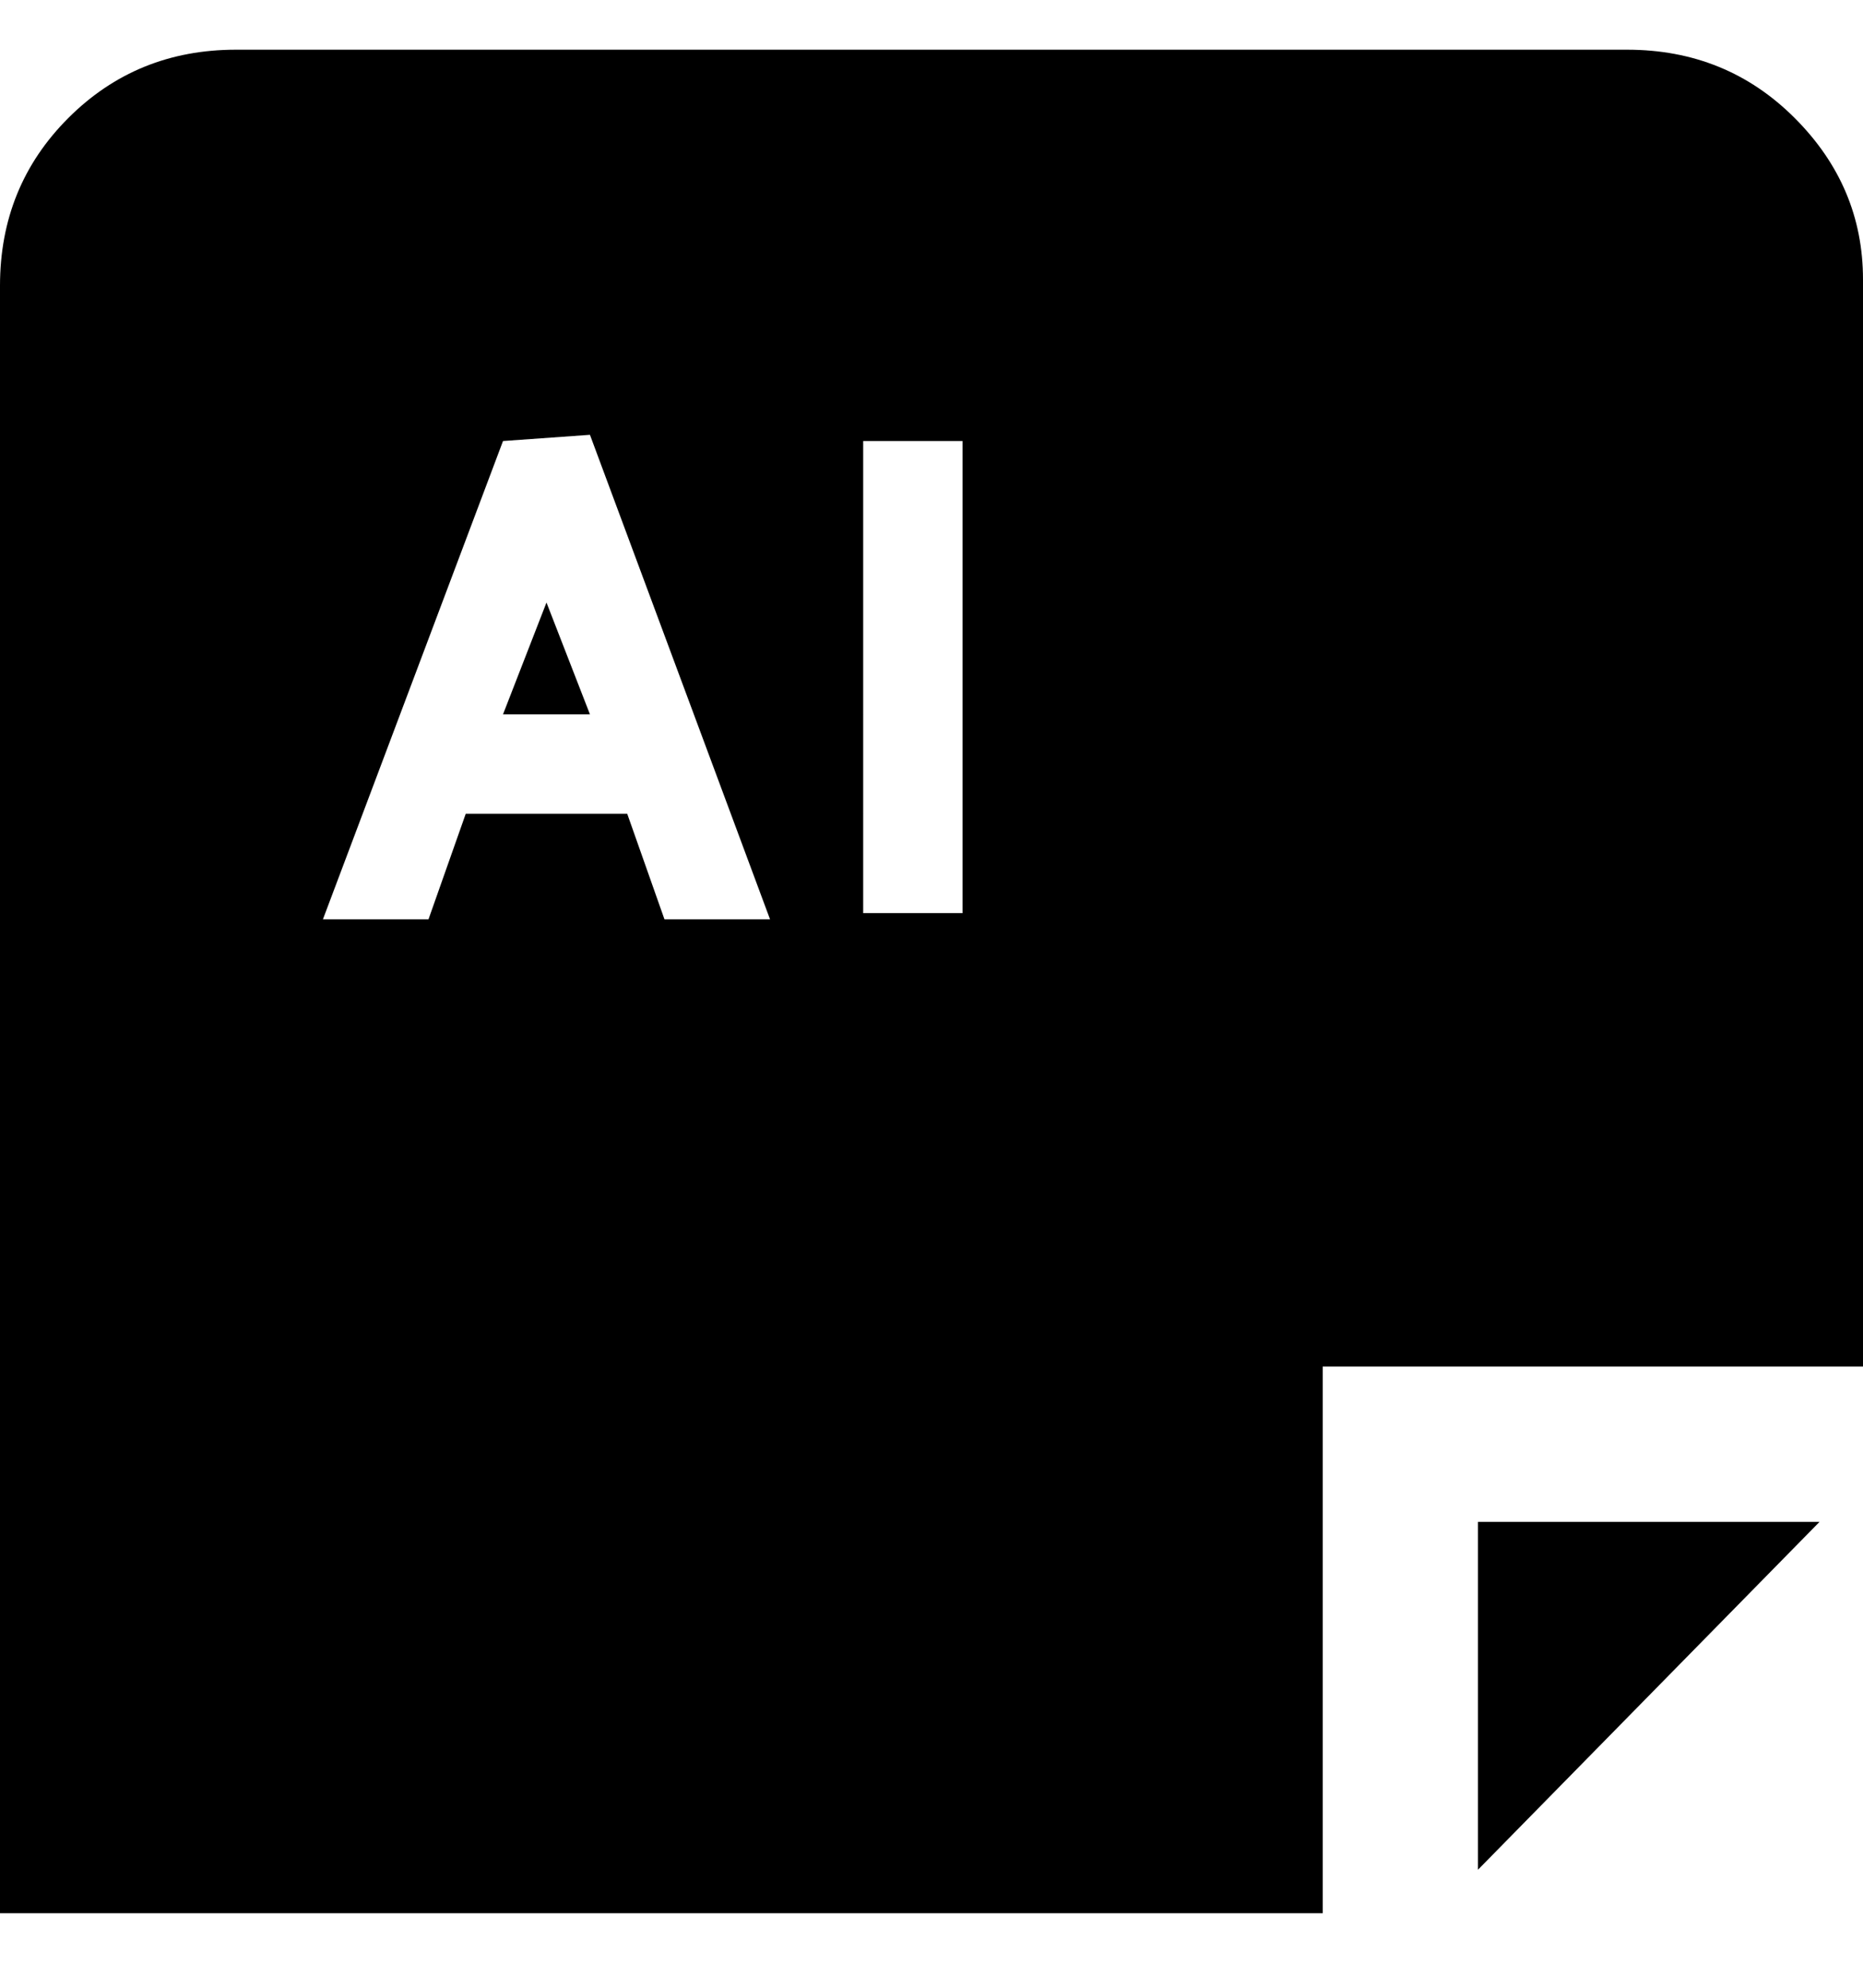 <svg viewBox="0 0 300 320" xmlns="http://www.w3.org/2000/svg"><path d="M238 301l55-56h-55v56zM81 115h14l-7-18-7 18zM263 8H38Q22 8 11 19T0 46v262h213v-88h87V45q0-15-11-26T262 8h1zM107 148l-6-17H75l-6 17H52l29-77 14-1 29 78h-17zm48-1h-16V71h16v76z"/></svg>